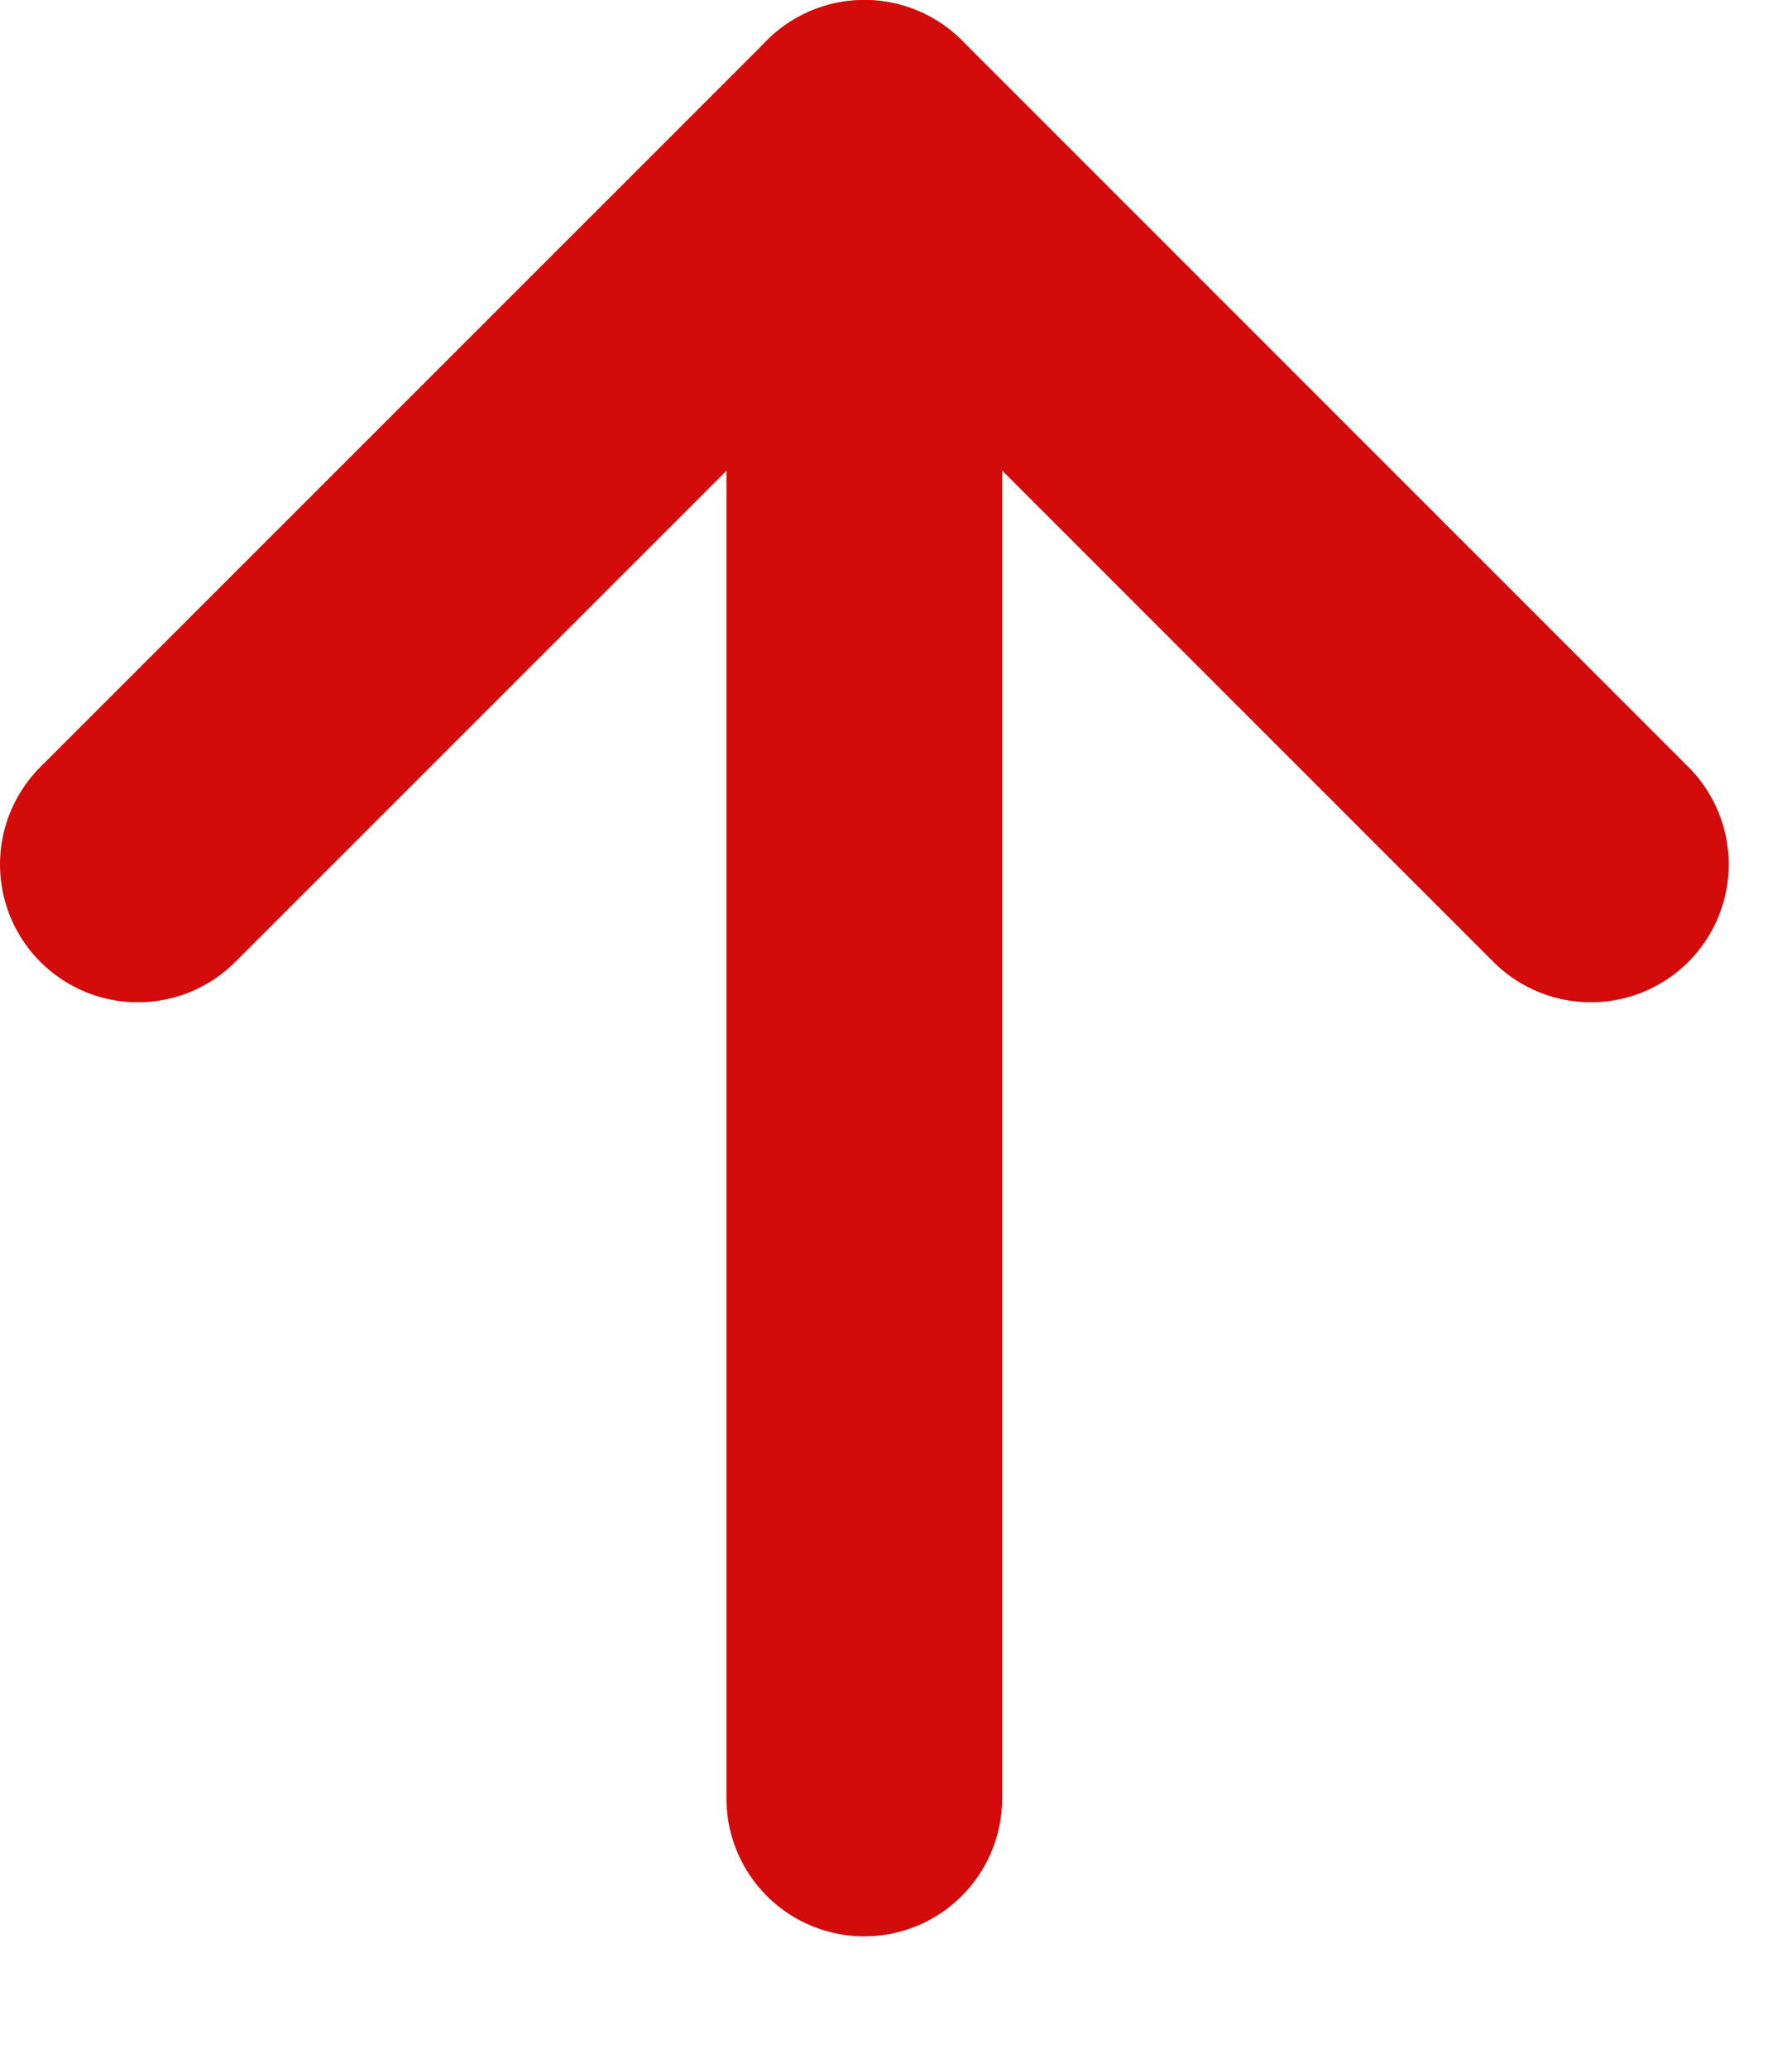 <svg width="13" height="15" viewBox="0 0 13 15" fill="none" xmlns="http://www.w3.org/2000/svg">
<path d="M6.27 13.047V1" stroke="#D30B0B" stroke-width="2" stroke-linecap="round" stroke-linejoin="round"/>
<path d="M1 6.271L6.271 1L11.541 6.271" stroke="#D30B0B" stroke-width="2" stroke-linecap="round" stroke-linejoin="round"/>
</svg>
